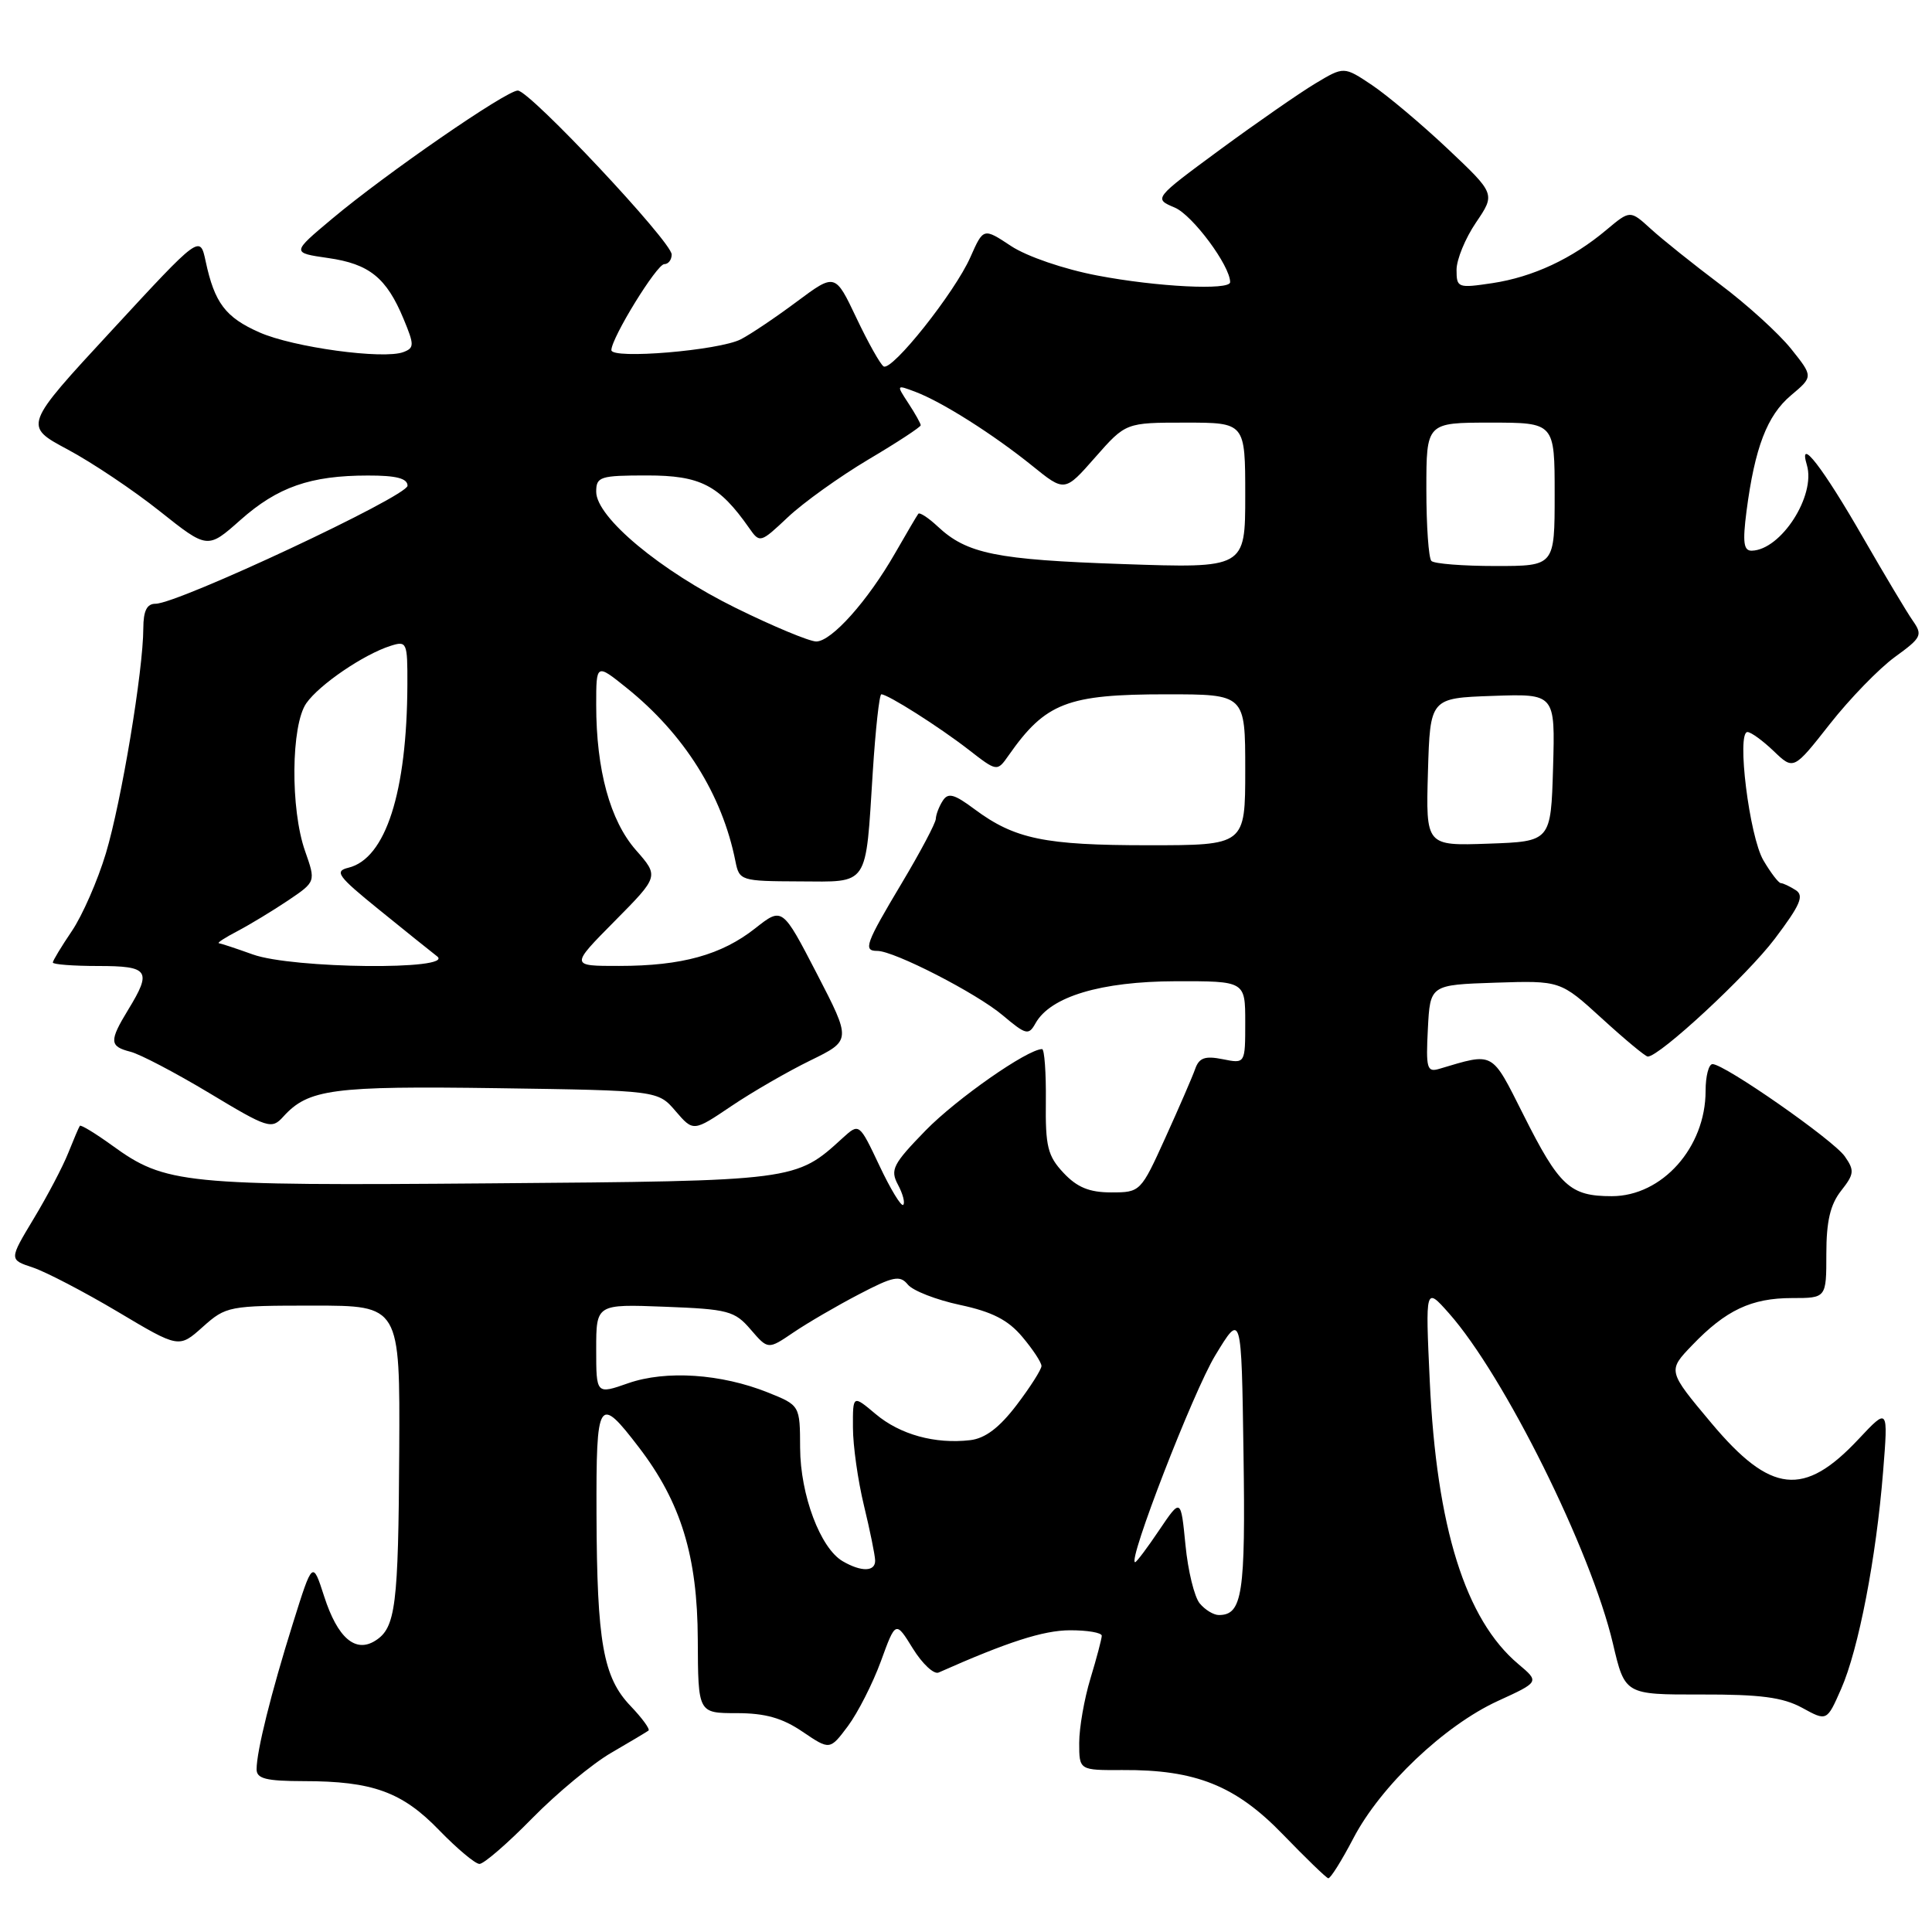 <?xml version="1.0" encoding="UTF-8" standalone="no"?>
<!DOCTYPE svg PUBLIC "-//W3C//DTD SVG 1.1//EN" "http://www.w3.org/Graphics/SVG/1.1/DTD/svg11.dtd" >
<svg xmlns="http://www.w3.org/2000/svg" xmlns:xlink="http://www.w3.org/1999/xlink" version="1.1" viewBox="0 0 256 256">
 <g >
 <path fill="currentColor"
d=" M 179.34 243.56 C 182.95 236.65 191.41 228.62 198.49 225.38 C 203.99 222.86 203.99 222.86 201.20 220.51 C 194.17 214.60 190.35 202.40 189.45 183.00 C 188.87 170.50 188.87 170.50 191.98 174.00 C 199.30 182.25 210.83 205.46 213.72 217.78 C 215.31 224.55 215.31 224.55 225.41 224.53 C 233.26 224.51 236.23 224.90 238.79 226.29 C 242.07 228.09 242.07 228.09 243.96 223.79 C 246.27 218.55 248.61 206.41 249.52 195.00 C 250.20 186.50 250.20 186.50 246.27 190.69 C 239.03 198.42 234.63 197.94 226.77 188.57 C 220.96 181.64 220.96 181.64 224.23 178.24 C 228.68 173.60 232.07 172.00 237.45 172.00 C 242.00 172.00 242.00 172.00 242.00 166.13 C 242.00 161.83 242.52 159.61 243.95 157.79 C 245.70 155.57 245.75 155.09 244.44 153.22 C 242.91 151.04 228.51 141.00 226.92 141.00 C 226.41 141.00 226.00 142.60 226.00 144.55 C 226.00 152.04 220.24 158.50 213.57 158.50 C 208.03 158.50 206.63 157.21 201.86 147.71 C 197.57 139.20 198.04 139.45 190.70 141.63 C 189.08 142.11 188.93 141.56 189.20 136.33 C 189.50 130.50 189.50 130.50 198.13 130.21 C 206.76 129.93 206.76 129.93 212.27 134.96 C 215.30 137.73 218.03 140.00 218.34 140.00 C 219.90 140.00 231.51 129.24 235.17 124.39 C 238.56 119.90 239.09 118.67 237.93 117.94 C 237.14 117.44 236.26 117.02 235.97 117.02 C 235.67 117.01 234.63 115.65 233.66 114.00 C 231.80 110.85 230.08 97.00 231.55 97.00 C 232.01 97.00 233.58 98.14 235.03 99.53 C 237.66 102.05 237.66 102.05 242.47 95.93 C 245.12 92.56 249.00 88.57 251.09 87.05 C 254.62 84.49 254.79 84.15 253.45 82.24 C 252.66 81.11 249.73 76.20 246.93 71.34 C 241.53 61.93 238.24 57.68 239.42 61.62 C 240.63 65.67 236.00 72.87 232.12 72.97 C 231.04 72.99 230.89 71.88 231.42 67.75 C 232.52 59.31 234.15 55.05 237.31 52.39 C 240.27 49.90 240.27 49.90 237.31 46.20 C 235.68 44.17 231.46 40.33 227.92 37.68 C 224.39 35.02 220.26 31.72 218.75 30.34 C 216.00 27.83 216.00 27.83 212.86 30.46 C 208.32 34.28 203.12 36.71 197.73 37.52 C 193.17 38.20 193.00 38.14 193.00 35.75 C 193.00 34.39 194.16 31.57 195.58 29.48 C 198.15 25.69 198.15 25.69 191.83 19.72 C 188.35 16.44 183.83 12.64 181.79 11.27 C 178.08 8.79 178.08 8.79 174.29 11.06 C 172.21 12.31 166.53 16.25 161.67 19.82 C 152.85 26.32 152.85 26.32 155.67 27.51 C 158.02 28.51 163.00 35.21 163.00 37.39 C 163.00 38.50 153.30 38.02 145.41 36.51 C 140.98 35.67 136.06 33.98 133.97 32.60 C 130.31 30.18 130.31 30.18 128.58 34.08 C 126.52 38.75 118.19 49.23 117.08 48.55 C 116.65 48.28 115.03 45.40 113.48 42.13 C 110.66 36.19 110.66 36.19 105.58 39.97 C 102.79 42.05 99.45 44.30 98.16 44.96 C 95.29 46.44 81.00 47.64 81.01 46.39 C 81.03 44.75 87.03 35.00 88.02 35.00 C 88.56 35.00 89.00 34.43 89.00 33.72 C 89.00 32.04 70.19 12.00 68.61 12.00 C 67.08 12.00 51.14 23.00 43.99 29.00 C 38.63 33.49 38.63 33.49 43.48 34.19 C 48.94 34.97 51.21 36.80 53.48 42.27 C 54.91 45.71 54.90 46.10 53.46 46.65 C 50.83 47.66 38.85 46.03 34.37 44.04 C 29.87 42.05 28.43 40.14 27.25 34.62 C 26.50 31.12 26.50 31.12 14.81 43.78 C 3.11 56.43 3.11 56.43 8.97 59.56 C 12.19 61.28 17.68 64.96 21.16 67.73 C 27.50 72.77 27.50 72.77 31.86 68.90 C 36.79 64.53 41.13 63.01 48.75 63.01 C 52.51 63.00 54.00 63.39 54.00 64.36 C 54.00 65.75 23.59 80.00 20.61 80.00 C 19.46 80.00 19.00 80.93 18.99 83.25 C 18.98 88.85 16.09 106.21 14.03 113.07 C 12.94 116.69 10.91 121.32 9.52 123.37 C 8.14 125.41 7.00 127.29 7.00 127.54 C 7.00 127.79 9.70 128.00 13.00 128.00 C 19.73 128.00 20.15 128.61 17.00 133.77 C 14.45 137.95 14.49 138.65 17.28 139.36 C 18.53 139.67 23.24 142.14 27.74 144.84 C 35.51 149.52 35.99 149.67 37.53 147.97 C 40.85 144.30 44.04 143.88 65.93 144.19 C 87.18 144.50 87.18 144.50 89.52 147.23 C 91.87 149.96 91.87 149.96 96.90 146.57 C 99.67 144.70 104.38 141.98 107.37 140.52 C 112.81 137.86 112.81 137.86 108.24 129.02 C 103.66 120.18 103.66 120.18 100.08 123.00 C 95.61 126.53 90.35 127.99 82.03 127.99 C 75.56 128.00 75.56 128.00 81.44 122.06 C 87.32 116.12 87.32 116.12 84.26 112.64 C 80.84 108.74 79.00 102.03 79.00 93.40 C 79.00 87.91 79.00 87.91 83.02 91.14 C 90.67 97.29 95.69 105.28 97.45 114.13 C 97.96 116.69 98.16 116.76 105.89 116.79 C 115.23 116.83 114.67 117.67 115.65 102.25 C 116.01 96.61 116.52 92.00 116.78 92.00 C 117.65 92.00 124.41 96.29 128.31 99.31 C 132.12 102.27 132.12 102.27 133.65 100.09 C 138.54 93.11 141.42 92.00 154.57 92.00 C 165.00 92.00 165.00 92.00 165.00 102.00 C 165.00 112.00 165.00 112.00 152.15 112.00 C 138.42 112.00 134.46 111.18 129.14 107.23 C 126.42 105.20 125.62 104.99 124.91 106.12 C 124.42 106.88 124.02 107.95 124.00 108.50 C 123.99 109.05 121.96 112.88 119.50 117.00 C 114.67 125.09 114.34 126.00 116.25 126.00 C 118.48 126.00 129.41 131.61 132.86 134.53 C 135.96 137.14 136.30 137.22 137.21 135.59 C 139.19 132.05 145.88 130.05 155.75 130.02 C 165.00 130.00 165.00 130.00 165.00 135.47 C 165.00 140.95 165.00 140.95 162.02 140.35 C 159.67 139.88 158.89 140.16 158.37 141.63 C 158.01 142.66 156.23 146.76 154.42 150.75 C 151.16 157.94 151.10 158.00 147.24 158.00 C 144.35 158.00 142.73 157.34 140.92 155.41 C 138.82 153.17 138.51 151.91 138.58 145.91 C 138.62 142.11 138.39 139.00 138.08 139.01 C 136.12 139.04 126.75 145.59 122.65 149.79 C 118.31 154.25 117.93 155.00 118.98 156.97 C 119.63 158.18 119.95 159.39 119.68 159.65 C 119.42 159.91 118.00 157.58 116.53 154.46 C 113.85 148.80 113.85 148.80 111.67 150.78 C 105.43 156.49 105.51 156.48 65.00 156.80 C 24.25 157.13 21.92 156.90 14.86 151.78 C 12.63 150.17 10.71 149.00 10.58 149.18 C 10.45 149.35 9.76 150.98 9.04 152.78 C 8.32 154.59 6.26 158.51 4.46 161.49 C 1.20 166.91 1.20 166.91 4.35 167.95 C 6.08 168.53 11.15 171.17 15.61 173.82 C 23.71 178.65 23.71 178.65 26.87 175.82 C 29.95 173.07 30.33 173.00 41.52 173.00 C 53.00 173.00 53.00 173.00 52.90 192.25 C 52.79 212.81 52.43 215.70 49.73 217.40 C 47.09 219.07 44.73 217.03 42.96 211.55 C 41.42 206.78 41.42 206.78 38.80 215.14 C 35.92 224.33 34.00 232.04 34.00 234.44 C 34.00 235.69 35.26 236.00 40.25 236.01 C 49.36 236.01 53.30 237.44 58.20 242.52 C 60.57 244.96 62.96 246.97 63.53 246.98 C 64.10 246.99 67.25 244.27 70.53 240.92 C 73.81 237.58 78.53 233.68 81.00 232.25 C 83.47 230.82 85.69 229.49 85.93 229.31 C 86.16 229.13 85.09 227.66 83.56 226.06 C 79.92 222.26 79.10 217.64 79.04 200.67 C 78.99 185.24 79.29 184.77 84.67 191.80 C 90.23 199.07 92.42 206.20 92.46 217.25 C 92.50 227.00 92.50 227.00 97.61 227.00 C 101.39 227.00 103.66 227.64 106.34 229.46 C 109.96 231.91 109.96 231.91 112.36 228.71 C 113.67 226.94 115.64 223.08 116.72 220.13 C 118.68 214.75 118.68 214.75 120.96 218.44 C 122.21 220.46 123.75 221.90 124.37 221.62 C 133.51 217.56 138.23 216.04 141.75 216.02 C 144.09 216.01 146.00 216.34 145.99 216.75 C 145.98 217.16 145.31 219.71 144.49 222.41 C 143.67 225.11 143.00 228.95 143.00 230.94 C 143.00 234.57 143.00 234.57 148.75 234.54 C 158.44 234.48 163.75 236.61 170.00 243.08 C 173.03 246.21 175.72 248.82 176.00 248.88 C 176.28 248.94 177.78 246.55 179.34 243.56 Z  M 158.97 212.46 C 158.26 211.61 157.41 208.13 157.08 204.71 C 156.47 198.50 156.47 198.50 153.60 202.75 C 152.03 205.09 150.59 207.00 150.41 207.00 C 149.36 207.00 158.11 184.41 161.02 179.61 C 164.50 173.87 164.50 173.87 164.77 192.55 C 165.05 211.25 164.62 214.00 161.50 214.00 C 160.81 214.00 159.67 213.31 158.97 212.46 Z  M 111.66 206.87 C 108.70 205.15 106.05 198.09 106.02 191.86 C 106.00 186.22 106.00 186.22 101.75 184.51 C 95.55 182.03 88.25 181.54 83.25 183.28 C 79.00 184.77 79.00 184.77 79.00 178.78 C 79.00 172.80 79.00 172.80 88.09 173.15 C 96.49 173.47 97.35 173.70 99.47 176.17 C 101.77 178.84 101.77 178.84 105.13 176.56 C 106.99 175.30 110.88 173.03 113.80 171.51 C 118.39 169.11 119.25 168.94 120.30 170.22 C 120.96 171.03 124.07 172.24 127.21 172.91 C 131.47 173.82 133.58 174.90 135.46 177.14 C 136.86 178.80 138.00 180.53 138.00 181.00 C 138.00 181.46 136.52 183.79 134.71 186.17 C 132.42 189.18 130.54 190.60 128.55 190.83 C 123.89 191.37 119.26 190.09 116.03 187.37 C 113.00 184.82 113.00 184.82 113.02 189.16 C 113.02 191.55 113.68 196.20 114.48 199.50 C 115.28 202.80 115.94 206.06 115.96 206.75 C 116.01 208.27 114.15 208.32 111.66 206.87 Z  M 33.50 126.47 C 31.30 125.68 29.27 125.01 29.00 124.98 C 28.73 124.94 29.85 124.22 31.50 123.36 C 33.15 122.49 36.15 120.67 38.18 119.31 C 41.85 116.83 41.85 116.83 40.43 112.79 C 38.46 107.23 38.56 96.08 40.59 93.18 C 42.32 90.71 48.19 86.71 51.75 85.58 C 53.91 84.89 54.00 85.10 53.98 90.68 C 53.93 104.99 51.10 113.78 46.16 114.98 C 44.27 115.44 44.75 116.10 50.18 120.50 C 53.57 123.25 57.05 126.05 57.92 126.72 C 60.33 128.58 38.75 128.36 33.50 126.47 Z  M 189.21 102.29 C 189.50 92.50 189.50 92.50 197.79 92.21 C 206.07 91.92 206.07 91.92 205.79 101.71 C 205.50 111.50 205.50 111.50 197.21 111.79 C 188.93 112.08 188.93 112.08 189.21 102.29 Z  M 97.50 80.56 C 87.53 75.65 79.00 68.55 79.00 65.16 C 79.00 63.16 79.50 63.00 85.76 63.00 C 92.81 63.00 95.28 64.27 99.27 69.97 C 100.68 71.99 100.76 71.96 104.41 68.52 C 106.46 66.59 111.25 63.16 115.06 60.89 C 118.88 58.63 122.00 56.58 122.00 56.35 C 122.00 56.12 121.27 54.81 120.37 53.44 C 118.75 50.96 118.75 50.96 121.32 51.93 C 124.87 53.28 131.65 57.58 136.79 61.73 C 141.08 65.20 141.08 65.20 145.12 60.60 C 149.17 56.00 149.17 56.00 157.08 56.00 C 165.00 56.00 165.00 56.00 165.00 65.65 C 165.00 75.30 165.00 75.30 148.75 74.74 C 132.00 74.17 128.11 73.38 124.25 69.76 C 123.02 68.61 121.86 67.85 121.68 68.08 C 121.50 68.31 120.12 70.66 118.61 73.29 C 114.97 79.64 110.18 85.00 108.15 85.00 C 107.24 84.99 102.45 83.00 97.50 80.56 Z  M 189.67 74.33 C 189.30 73.97 189.00 69.69 189.00 64.83 C 189.00 56.00 189.00 56.00 197.50 56.00 C 206.00 56.00 206.00 56.00 206.00 65.50 C 206.00 75.00 206.00 75.00 198.17 75.00 C 193.86 75.00 190.03 74.70 189.67 74.33 Z "/>
</g>
</svg>